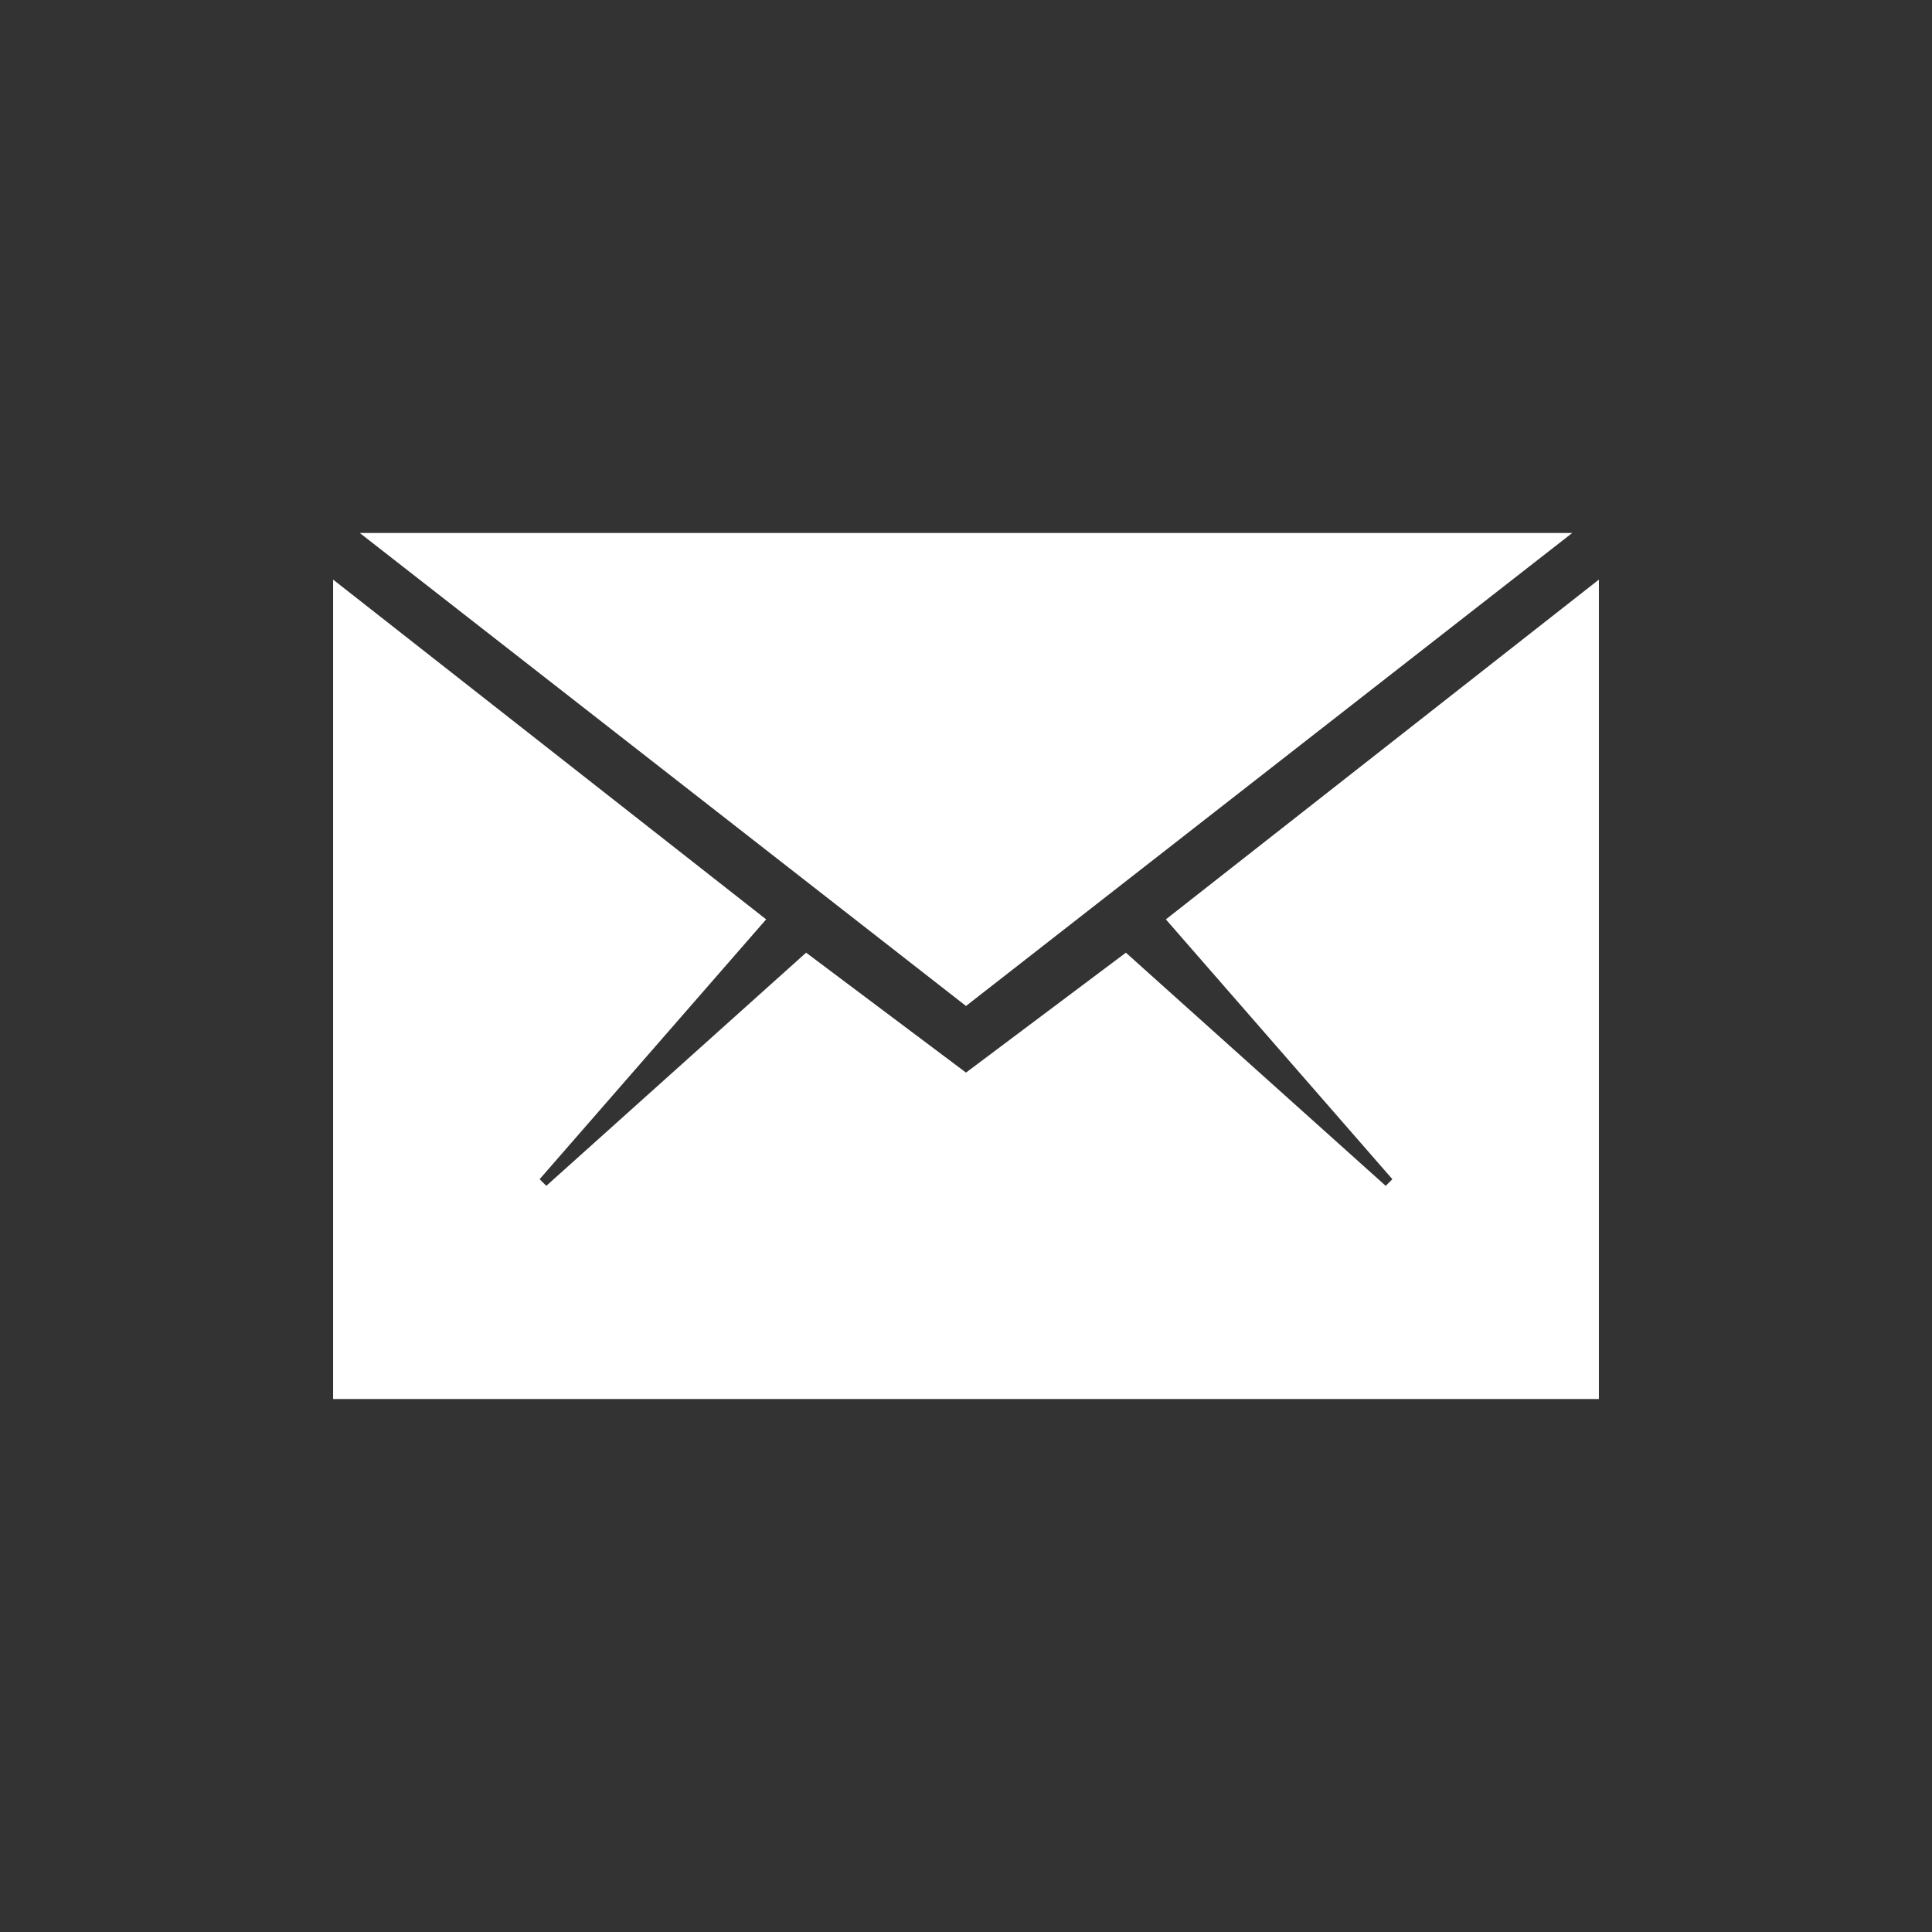 <?xml version="1.0" encoding="utf-8"?>
<!-- Generator: Adobe Illustrator 18.0.0, SVG Export Plug-In . SVG Version: 6.00 Build 0)  -->
<!DOCTYPE svg PUBLIC "-//W3C//DTD SVG 1.1//EN" "http://www.w3.org/Graphics/SVG/1.1/DTD/svg11.dtd">
<svg version="1.1" id="Layer_1" xmlns="http://www.w3.org/2000/svg" xmlns:xlink="http://www.w3.org/1999/xlink" x="0px" y="0px"
	 viewBox="0 0 29 29" enable-background="new 0 0 29 29" xml:space="preserve">
<rect x="0" y="0" width="29" height="29" fill="#333333" stroke="none"/>
<g>
	<g>
		<g transform="translate(5, 8)">
			<g>
				<path fill="#FFFFFF" d="M19,13V0.7l-6.5,5.1l3.4,3.9l-0.1,0.1l-3.9-3.5L9.5,8.1L7.1,6.3L3.2,9.8L3.1,9.7l3.4-3.9L0,0.7V13H19z"
					/>
				<path fill="#FFFFFF" d="M18.6,0H0.4l9.1,7.1L18.6,0z"/>
			</g>
		</g>
	</g>
</g>
</svg>
